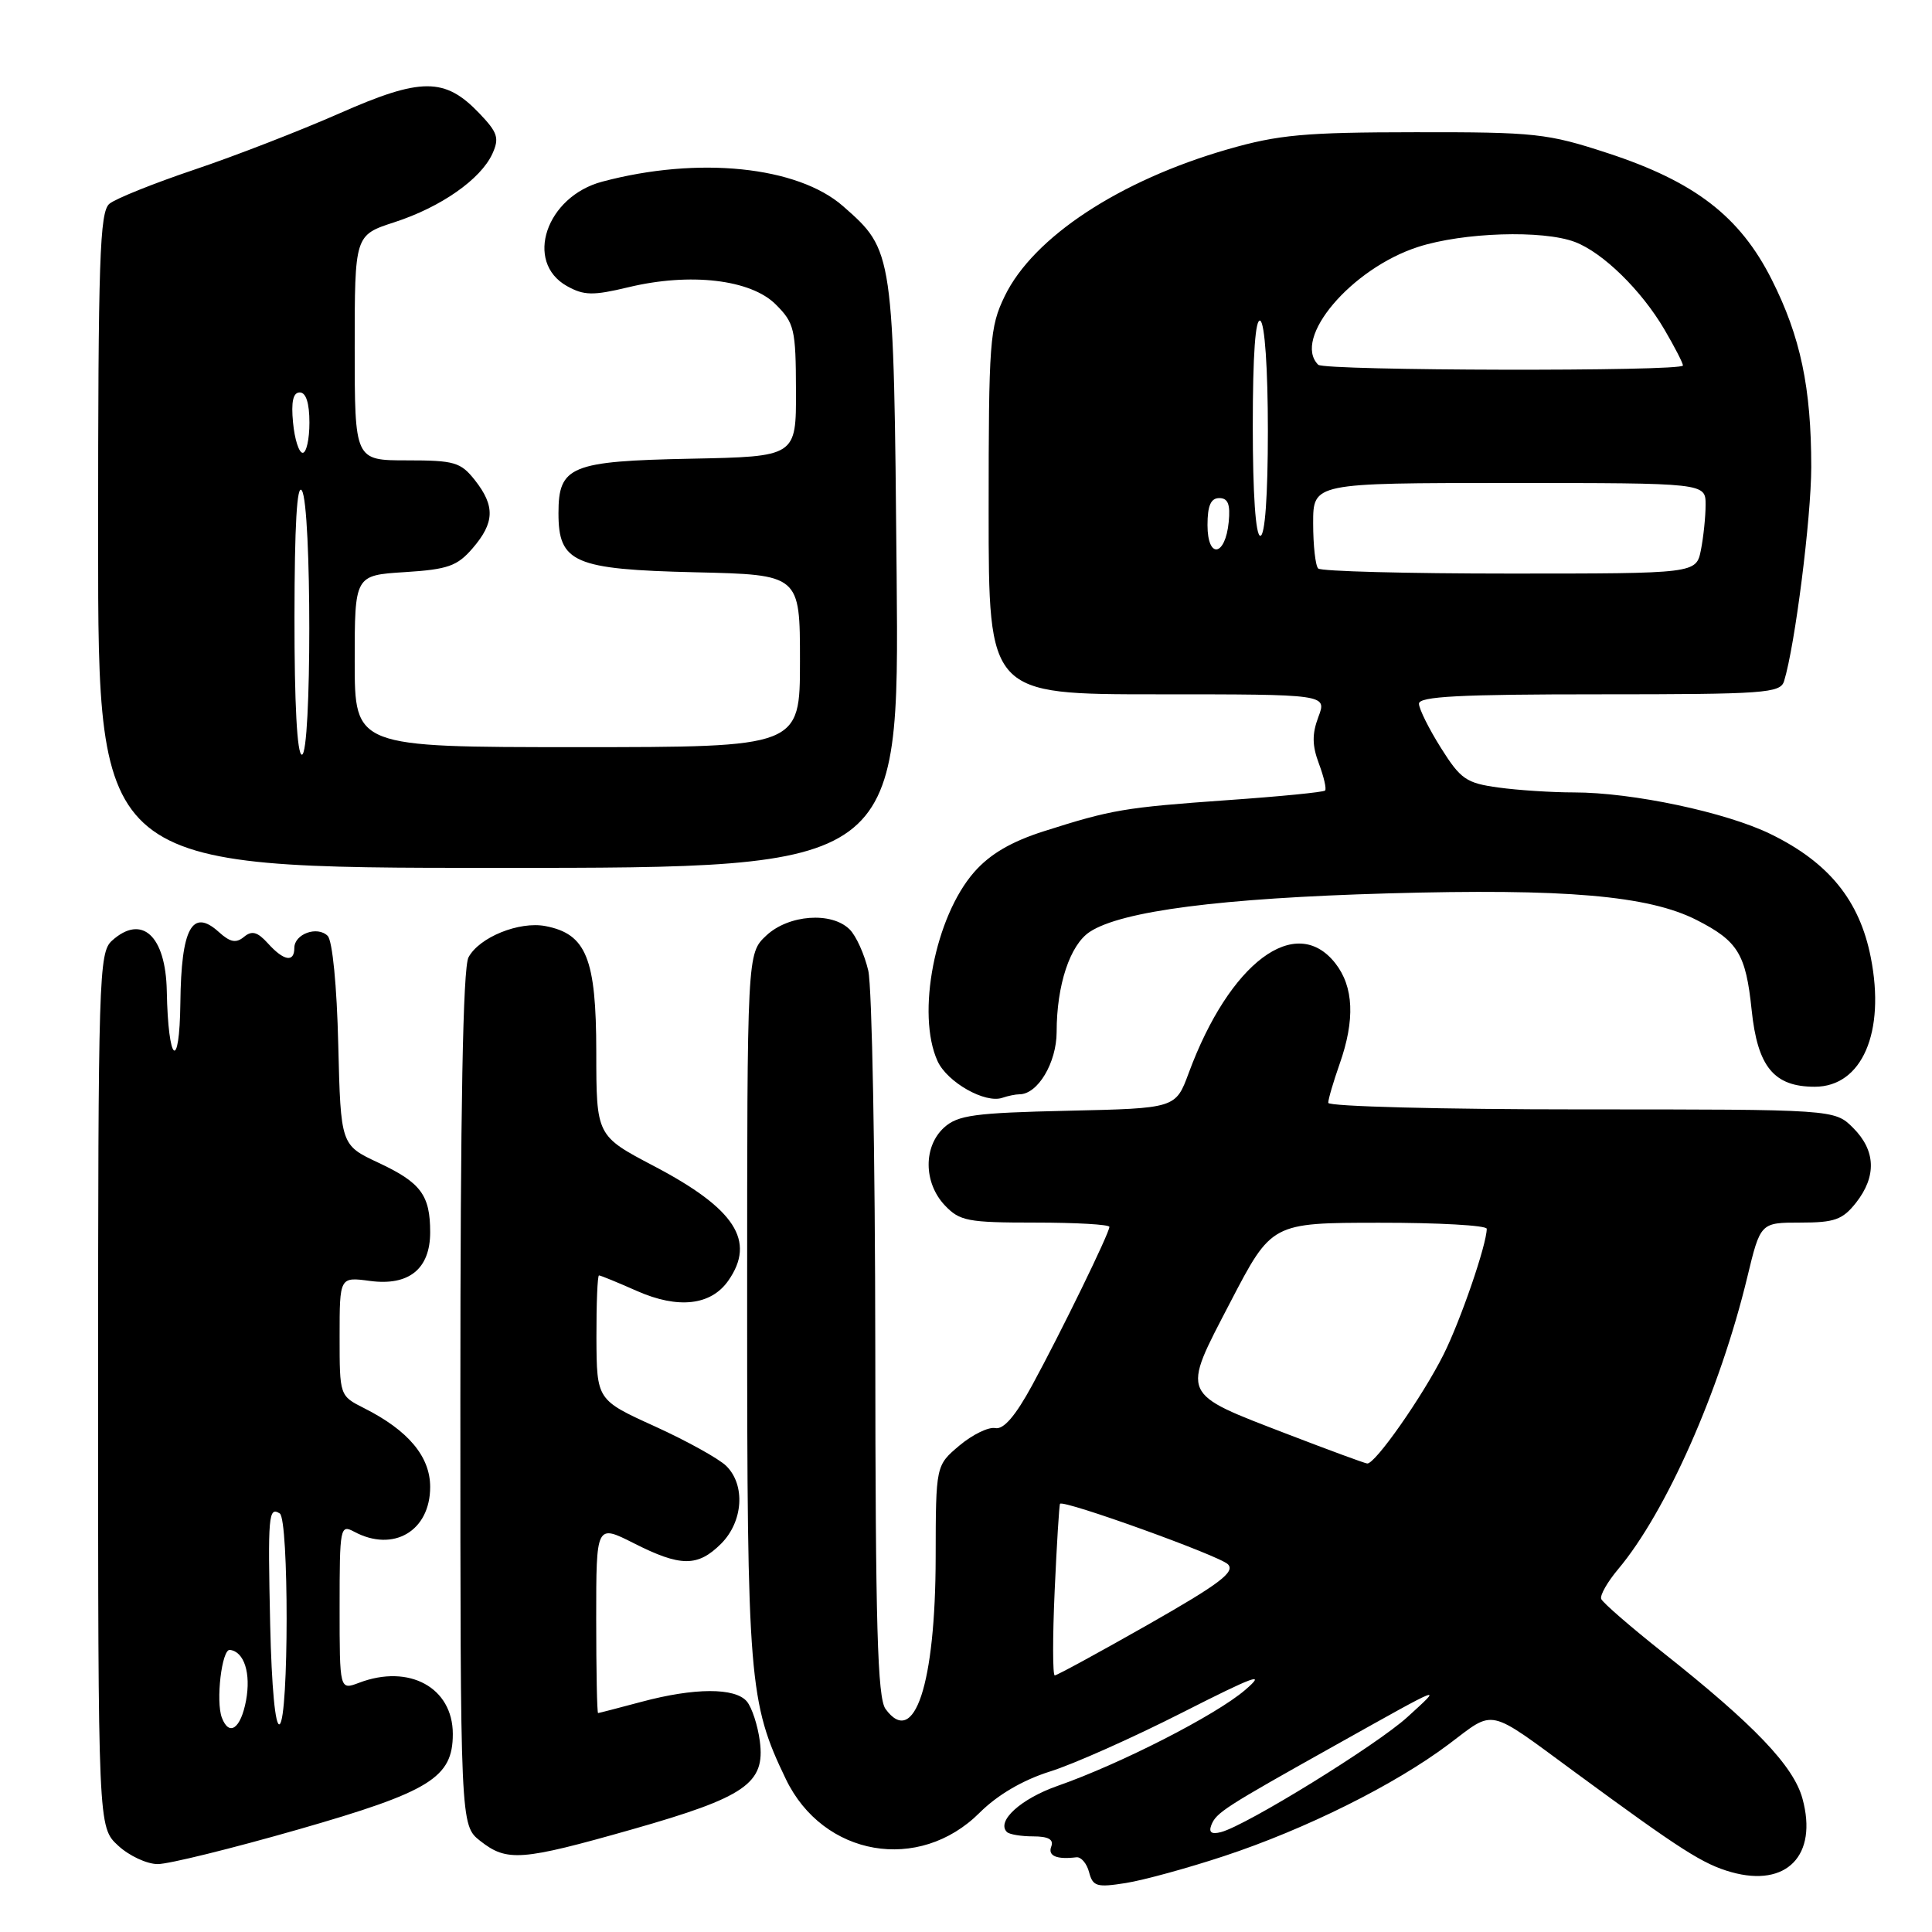 <?xml version="1.0" encoding="UTF-8" standalone="no"?>
<!DOCTYPE svg PUBLIC "-//W3C//DTD SVG 1.1//EN" "http://www.w3.org/Graphics/SVG/1.1/DTD/svg11.dtd" >
<svg xmlns="http://www.w3.org/2000/svg" xmlns:xlink="http://www.w3.org/1999/xlink" version="1.1" viewBox="0 0 256 256">
 <g >
 <path fill="currentColor"
d=" M 162.20 245.94 C 173.01 242.37 184.80 236.50 191.95 231.13 C 198.18 226.45 196.89 226.16 208.78 234.89 C 222.76 245.16 225.67 247.02 229.42 248.07 C 236.74 250.12 240.89 245.85 238.84 238.34 C 237.67 234.01 232.46 228.56 220.34 218.96 C 216.03 215.54 212.35 212.35 212.17 211.87 C 211.98 211.39 212.99 209.62 214.40 207.94 C 220.77 200.37 227.90 184.26 231.52 169.25 C 233.27 162.00 233.27 162.00 238.56 162.00 C 243.09 162.00 244.15 161.62 245.93 159.37 C 248.68 155.87 248.55 152.45 245.55 149.45 C 243.09 147.00 243.09 147.00 209.55 147.00 C 191.06 147.00 176.00 146.61 176.00 146.13 C 176.00 145.64 176.68 143.34 177.50 141.00 C 179.57 135.14 179.38 130.75 176.93 127.63 C 171.69 120.97 162.92 127.54 157.51 142.18 C 155.78 146.86 155.78 146.86 141.49 147.18 C 129.12 147.46 126.92 147.76 125.10 149.40 C 122.34 151.91 122.37 156.70 125.17 159.69 C 127.16 161.80 128.20 162.00 137.17 162.00 C 142.58 162.00 147.00 162.25 147.00 162.57 C 147.00 163.39 140.60 176.51 136.78 183.53 C 134.55 187.63 132.98 189.45 131.88 189.23 C 130.99 189.05 128.86 190.09 127.13 191.54 C 124.00 194.18 124.00 194.18 123.98 206.34 C 123.96 223.17 121.15 231.67 117.34 226.45 C 116.27 224.98 116.00 215.40 115.98 178.56 C 115.96 153.23 115.55 130.75 115.05 128.61 C 114.55 126.47 113.45 124.02 112.59 123.16 C 110.20 120.77 104.49 121.19 101.53 123.97 C 99.00 126.35 99.00 126.35 99.00 172.96 C 99.00 222.63 99.24 225.59 104.13 235.74 C 109.07 246.01 121.78 248.21 129.81 240.19 C 132.18 237.83 135.52 235.87 139.11 234.74 C 142.20 233.78 150.07 230.27 156.61 226.95 C 166.30 222.03 167.85 221.47 165.00 223.92 C 161.15 227.24 148.50 233.71 140.16 236.63 C 135.27 238.34 131.99 241.32 133.42 242.75 C 133.74 243.07 135.31 243.33 136.90 243.33 C 138.91 243.33 139.65 243.74 139.30 244.67 C 138.82 245.91 139.99 246.42 142.63 246.10 C 143.25 246.03 144.01 246.92 144.31 248.08 C 144.81 249.97 145.33 250.12 149.18 249.51 C 151.56 249.13 157.42 247.52 162.20 245.94 Z  M 39.50 242.42 C 57.01 237.40 60.00 235.55 60.00 229.76 C 60.00 223.61 54.21 220.45 47.57 222.98 C 45.00 223.95 45.00 223.95 45.00 212.94 C 45.00 202.36 45.08 201.97 46.93 202.96 C 52.12 205.74 57.00 202.87 57.00 197.03 C 57.00 193.00 54.10 189.54 48.25 186.59 C 45.00 184.95 45.00 184.95 45.00 177.07 C 45.00 169.19 45.00 169.19 49.02 169.73 C 54.18 170.42 57.00 168.14 57.00 163.28 C 57.00 158.36 55.77 156.70 50.15 154.07 C 45.15 151.73 45.15 151.73 44.82 138.41 C 44.64 130.63 44.05 124.65 43.42 124.01 C 42.05 122.65 39.00 123.75 39.00 125.61 C 39.00 127.57 37.61 127.34 35.50 125.00 C 34.11 123.47 33.38 123.27 32.33 124.14 C 31.28 125.01 30.50 124.86 29.00 123.50 C 25.47 120.30 24.01 122.97 23.90 132.87 C 23.79 142.18 22.28 140.88 22.10 131.32 C 21.96 123.98 18.79 121.07 14.83 124.65 C 13.10 126.22 13.00 129.39 13.00 184.20 C 13.00 242.10 13.00 242.10 15.65 244.55 C 17.10 245.90 19.46 247.00 20.90 247.00 C 22.33 247.01 30.70 244.94 39.50 242.42 Z  M 83.80 242.39 C 98.80 238.12 101.42 236.30 100.68 230.71 C 100.41 228.63 99.63 226.26 98.97 225.46 C 97.42 223.60 92.02 223.62 85.00 225.50 C 81.97 226.31 79.39 226.98 79.25 226.99 C 79.11 226.99 79.00 221.37 79.00 214.48 C 79.00 201.97 79.00 201.97 83.97 204.48 C 90.18 207.63 92.45 207.64 95.55 204.55 C 98.47 201.62 98.80 196.79 96.24 194.25 C 95.27 193.29 91.01 190.93 86.77 189.00 C 79.07 185.50 79.07 185.50 79.03 177.25 C 79.02 172.71 79.17 169.00 79.37 169.00 C 79.58 169.00 81.85 169.93 84.42 171.07 C 89.86 173.47 94.20 172.98 96.50 169.70 C 100.19 164.43 97.41 160.15 86.63 154.50 C 79.02 150.50 79.02 150.50 79.01 139.38 C 79.00 126.99 77.69 123.75 72.27 122.71 C 68.79 122.05 63.50 124.19 62.08 126.85 C 61.34 128.23 61.00 146.81 61.00 185.36 C 61.00 241.85 61.00 241.85 63.63 243.93 C 67.19 246.72 69.05 246.58 83.80 242.39 Z  M 135.08 145.00 C 137.51 145.00 140.00 140.82 140.01 136.75 C 140.01 130.52 141.78 125.19 144.41 123.47 C 148.62 120.71 161.79 119.01 183.84 118.38 C 207.39 117.71 218.46 118.66 224.84 121.92 C 230.29 124.70 231.33 126.41 232.10 133.81 C 232.88 141.36 235.05 144.00 240.46 144.00 C 246.72 144.00 249.85 136.79 247.89 126.87 C 246.41 119.32 242.33 114.29 234.64 110.53 C 228.73 107.63 216.30 105.00 208.55 105.00 C 205.65 105.00 201.15 104.71 198.55 104.35 C 194.28 103.77 193.54 103.25 190.93 99.10 C 189.34 96.57 188.03 93.94 188.02 93.25 C 188.00 92.28 193.44 92.00 211.93 92.00 C 233.85 92.00 235.91 91.85 236.40 90.25 C 237.85 85.54 239.99 68.65 240.00 61.89 C 240.00 51.37 238.58 44.61 234.76 37.04 C 230.55 28.68 224.58 24.08 213.06 20.30 C 205.03 17.67 203.45 17.50 187.50 17.52 C 172.90 17.53 169.40 17.85 162.69 19.78 C 148.34 23.91 136.91 31.43 133.13 39.24 C 131.14 43.35 131.00 45.20 131.00 67.82 C 131.00 92.00 131.00 92.00 153.41 92.00 C 175.83 92.00 175.83 92.00 174.69 95.00 C 173.84 97.27 173.86 98.78 174.76 101.18 C 175.42 102.94 175.79 104.54 175.58 104.75 C 175.37 104.97 169.57 105.54 162.70 106.02 C 148.95 107.00 147.34 107.27 138.30 110.15 C 133.98 111.53 131.18 113.17 129.09 115.55 C 123.89 121.47 121.39 134.37 124.23 140.60 C 125.51 143.41 130.55 146.26 132.83 145.46 C 133.56 145.21 134.58 145.00 135.08 145.00 Z  M 118.81 76.25 C 118.42 33.22 118.42 33.21 111.71 27.32 C 105.68 22.03 92.52 20.68 79.80 24.07 C 72.36 26.04 69.43 34.72 75.13 37.91 C 77.38 39.16 78.56 39.19 83.27 38.06 C 91.45 36.09 99.49 37.03 102.79 40.34 C 105.26 42.80 105.45 43.62 105.47 51.75 C 105.50 60.50 105.50 60.50 91.55 60.78 C 75.61 61.10 74.00 61.76 74.00 68.00 C 74.00 74.56 76.05 75.45 92.10 75.83 C 106.00 76.15 106.00 76.15 106.00 87.58 C 106.00 99.00 106.00 99.00 76.50 99.00 C 47.00 99.00 47.00 99.00 47.00 87.62 C 47.00 76.23 47.00 76.23 53.63 75.81 C 59.36 75.45 60.59 75.01 62.63 72.64 C 65.54 69.26 65.62 67.05 62.93 63.63 C 61.04 61.24 60.22 61.00 53.93 61.00 C 47.00 61.00 47.00 61.00 47.00 46.08 C 47.00 31.16 47.00 31.16 52.25 29.45 C 58.42 27.45 63.69 23.76 65.24 20.38 C 66.19 18.29 65.95 17.56 63.49 14.99 C 58.94 10.24 55.81 10.24 44.96 15.03 C 39.76 17.32 31.11 20.68 25.75 22.48 C 20.38 24.29 15.32 26.32 14.50 27.00 C 13.21 28.07 13.00 34.34 13.00 71.62 C 13.00 115.00 13.00 115.00 66.08 115.00 C 119.16 115.00 119.16 115.00 118.81 76.25 Z  M 160.50 241.85 C 161.15 240.18 162.22 239.49 177.00 231.22 C 191.58 223.06 191.22 223.20 186.50 227.51 C 182.45 231.21 165.16 241.88 161.80 242.76 C 160.54 243.09 160.14 242.81 160.50 241.85 Z  M 139.75 210.75 C 140.03 204.56 140.35 199.39 140.46 199.26 C 140.91 198.69 161.56 206.13 162.70 207.27 C 163.71 208.28 161.63 209.86 152.12 215.27 C 145.61 218.97 140.05 222.00 139.76 222.00 C 139.48 222.00 139.47 216.94 139.75 210.75 Z  M 170.67 190.06 C 156.25 184.50 156.51 185.09 163.04 172.52 C 168.50 162.03 168.50 162.03 182.75 162.02 C 190.59 162.01 197.00 162.37 197.00 162.82 C 197.00 164.90 193.53 174.99 191.27 179.50 C 188.46 185.09 182.19 194.04 181.16 193.92 C 180.80 193.88 176.08 192.14 170.67 190.06 Z  M 29.40 227.61 C 28.57 225.43 29.39 218.49 30.46 218.62 C 32.36 218.84 33.27 221.73 32.60 225.34 C 31.90 229.06 30.37 230.14 29.40 227.61 Z  M 35.80 215.28 C 35.48 200.75 35.58 199.62 37.07 200.54 C 38.29 201.30 38.28 227.71 37.05 228.47 C 36.48 228.82 35.99 223.60 35.80 215.28 Z  M 174.67 75.33 C 174.30 74.97 174.00 72.27 174.00 69.33 C 174.00 64.00 174.00 64.00 200.00 64.00 C 226.00 64.00 226.00 64.00 226.00 66.88 C 226.00 68.46 225.72 71.16 225.38 72.88 C 224.75 76.00 224.75 76.00 200.04 76.00 C 186.45 76.00 175.03 75.70 174.67 75.33 Z  M 160.00 69.58 C 160.00 67.00 160.44 66.00 161.56 66.00 C 162.72 66.00 163.04 66.83 162.81 69.17 C 162.36 73.76 160.00 74.10 160.00 69.58 Z  M 166.00 56.44 C 166.00 46.99 166.35 42.10 167.00 42.50 C 167.59 42.86 168.00 48.84 168.00 57.06 C 168.00 65.69 167.62 71.00 167.00 71.00 C 166.38 71.00 166.00 65.48 166.00 56.44 Z  M 174.67 48.33 C 171.19 44.86 179.05 35.58 187.90 32.72 C 193.88 30.79 204.42 30.45 208.68 32.06 C 212.38 33.46 217.49 38.45 220.55 43.67 C 221.90 45.97 223.00 48.11 223.00 48.43 C 223.00 49.24 175.48 49.14 174.67 48.33 Z  M 39.02 81.75 C 39.03 69.60 39.35 64.00 40.00 65.00 C 41.31 67.03 41.31 100.00 40.00 100.00 C 39.37 100.00 39.01 93.26 39.02 81.75 Z  M 38.83 56.00 C 38.56 53.22 38.84 52.00 39.72 52.00 C 40.55 52.00 41.00 53.42 41.00 56.00 C 41.00 58.20 40.60 60.00 40.11 60.00 C 39.61 60.00 39.04 58.20 38.83 56.00 Z "/>
</g>
</svg>
